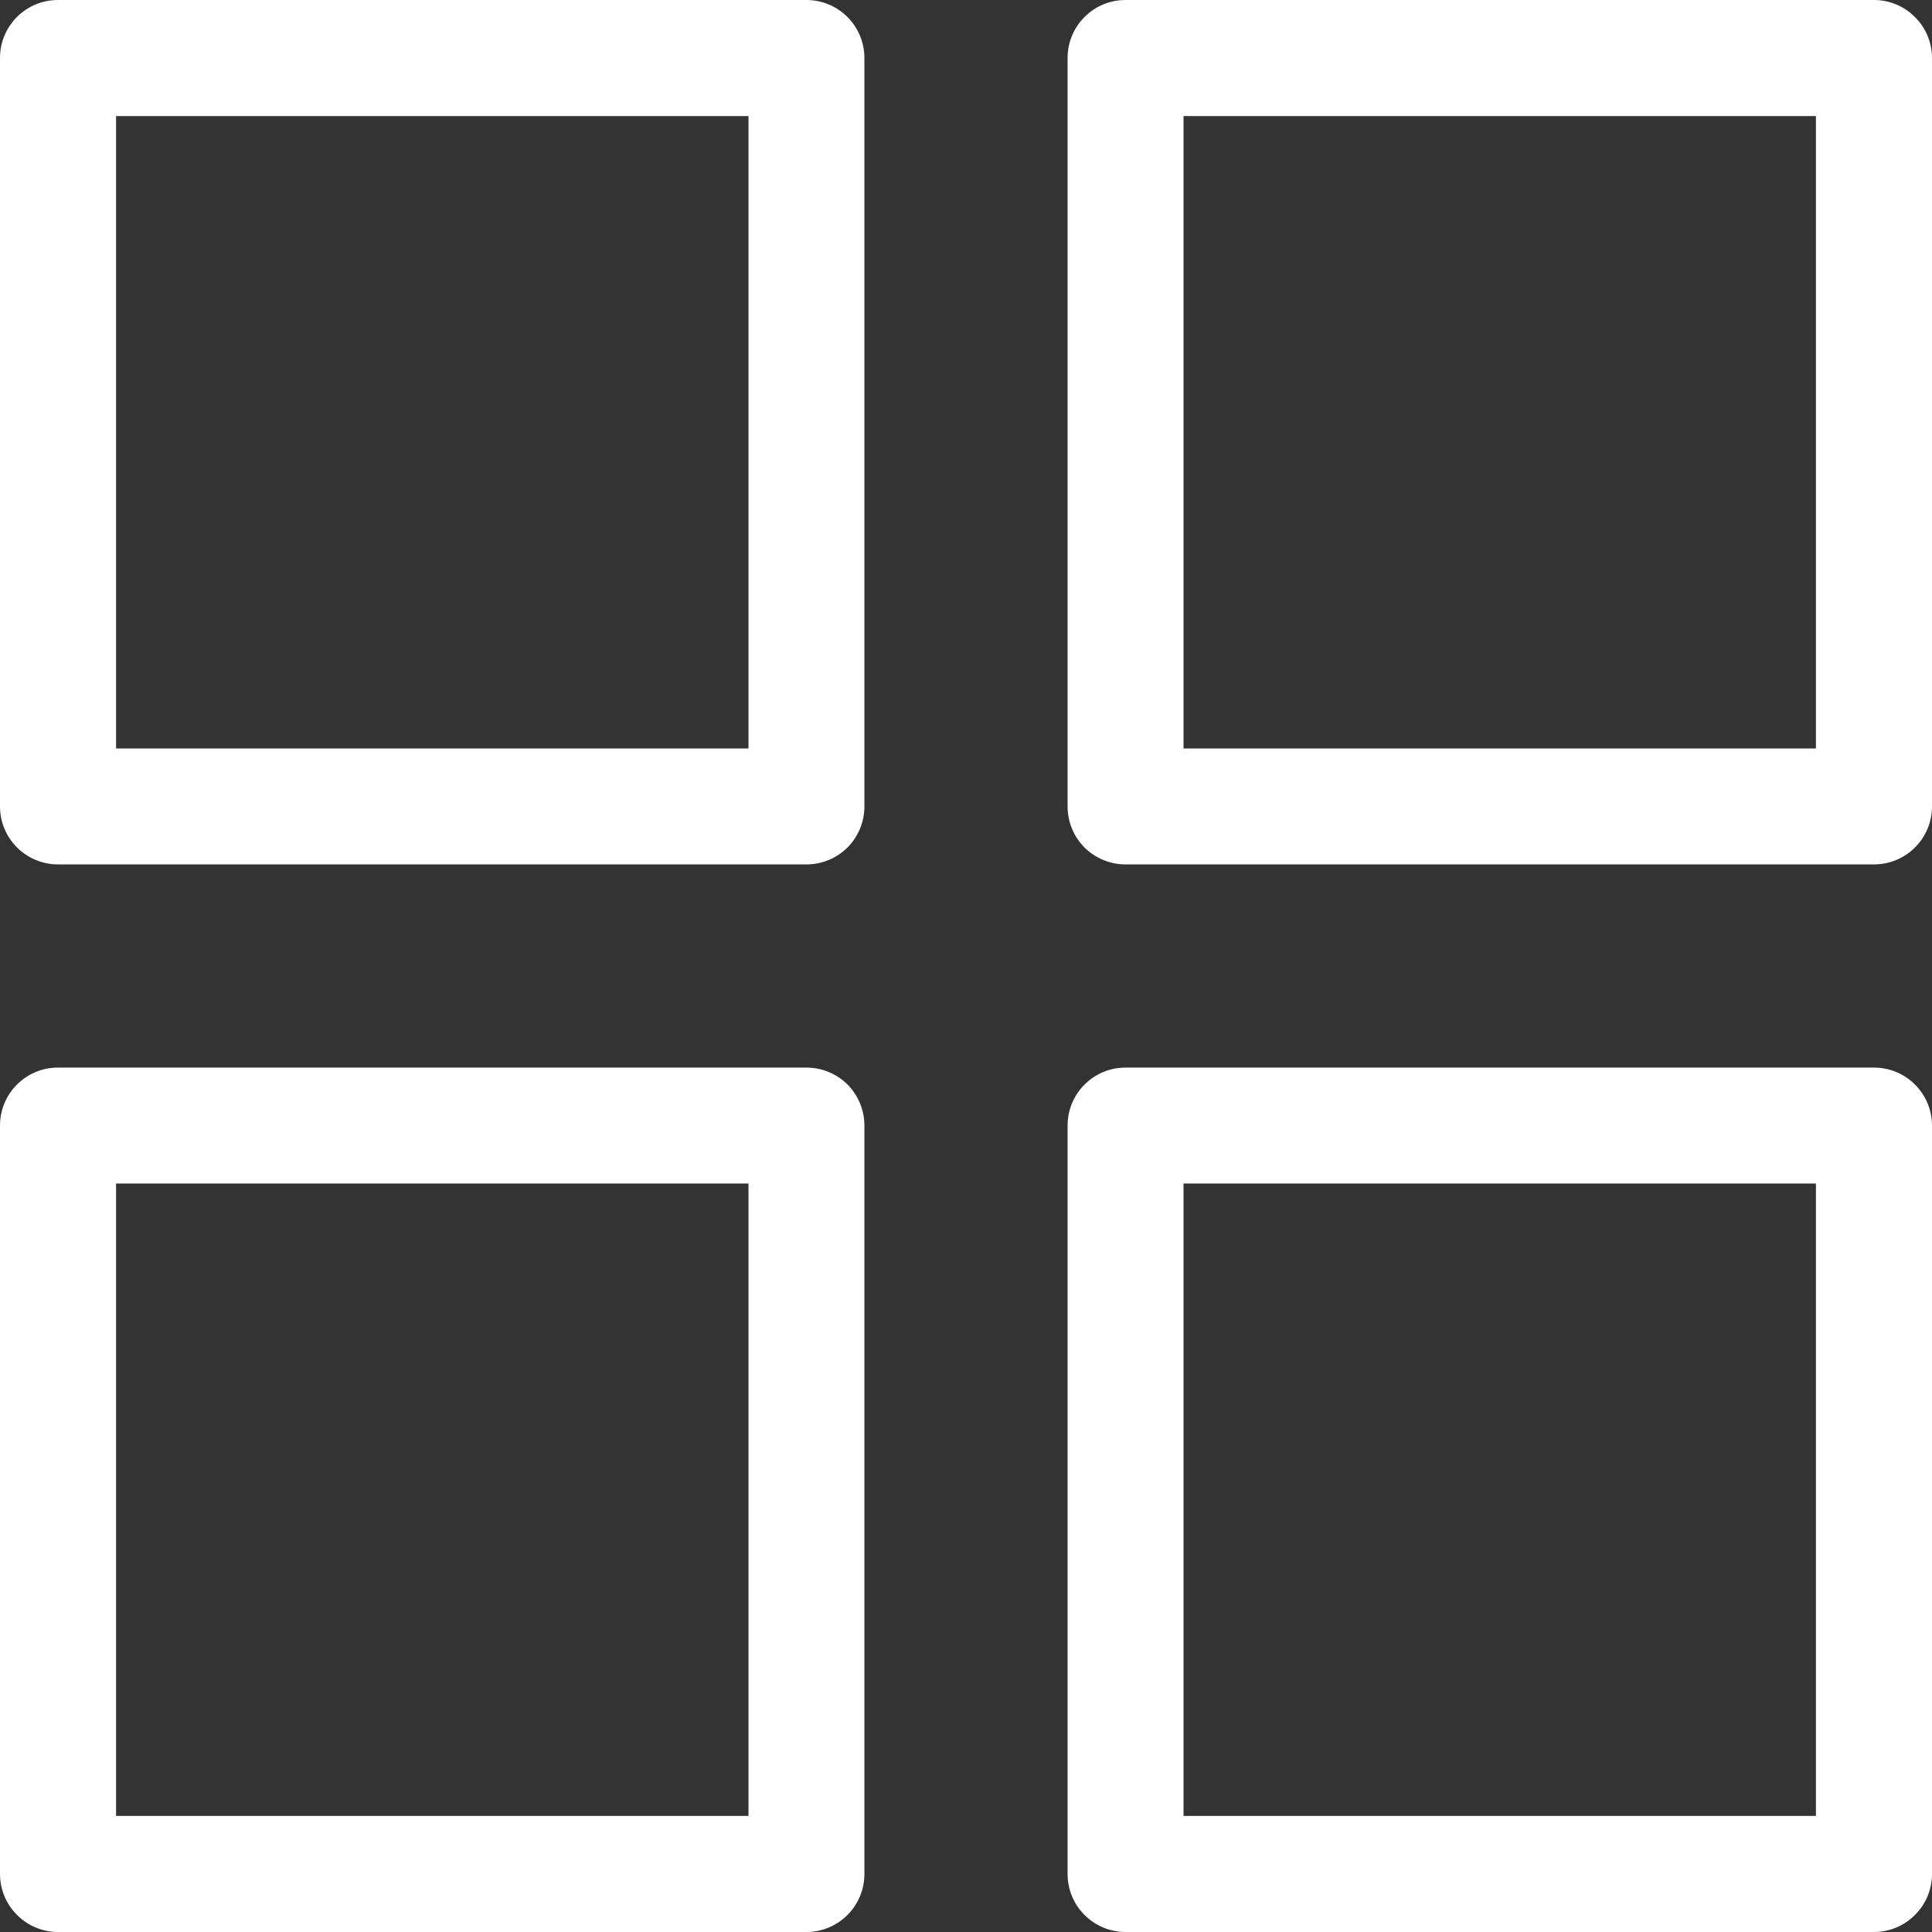 <?xml version="1.0" encoding="UTF-8"?>
<svg width="12px" height="12px" viewBox="0 0 12 12" version="1.1" xmlns="http://www.w3.org/2000/svg" xmlns:xlink="http://www.w3.org/1999/xlink">
    <rect x="0" y="0" width="12" height="12" fill="#333333" stroke="none"/>
    <title>np_menu_1422001_FFFFFF</title>
    <g id="Symbols" stroke="none" stroke-width="1" fill="none" fill-rule="evenodd">
        <g id="Affiliate-Event-Title-Style-1-EVENT-LIVE" transform="translate(-179, -6)" fill="#FFFFFF" fill-rule="nonzero">
            <g id="np_menu_1422001_FFFFFF" transform="translate(179, 6)">
                <path d="M0.36,5.369 L5.009,5.369 C5.105,5.369 5.196,5.331 5.264,5.264 C5.331,5.196 5.369,5.105 5.369,5.009 L5.369,0.36 C5.369,0.265 5.331,0.173 5.264,0.106 C5.196,0.038 5.105,0 5.009,0 L0.36,0 C0.161,0 0,0.161 0,0.36 L0,5.009 C0,5.105 0.038,5.196 0.106,5.264 C0.173,5.331 0.265,5.369 0.36,5.369 L0.36,5.369 Z M0.721,0.721 L4.649,0.721 L4.649,4.649 L0.721,4.649 L0.721,0.721 Z" id="Shape"></path>
                <path d="M6.991,5.369 L11.64,5.369 C11.735,5.369 11.827,5.331 11.894,5.264 C11.962,5.196 12,5.105 12,5.009 L12,0.36 C12,0.265 11.962,0.173 11.894,0.106 C11.827,0.038 11.735,0 11.64,0 L6.991,0 C6.792,0 6.631,0.161 6.631,0.36 L6.631,5.009 C6.631,5.105 6.669,5.196 6.736,5.264 C6.804,5.331 6.895,5.369 6.991,5.369 L6.991,5.369 Z M7.351,0.721 L11.279,0.721 L11.279,4.649 L7.351,4.649 L7.351,0.721 Z" id="Shape"></path>
                <path d="M0,11.64 C0,11.735 0.038,11.827 0.106,11.894 C0.173,11.962 0.265,12 0.36,12 L5.009,12 C5.105,12 5.196,11.962 5.264,11.894 C5.331,11.827 5.369,11.735 5.369,11.64 L5.369,6.991 C5.369,6.895 5.331,6.804 5.264,6.736 C5.196,6.669 5.105,6.631 5.009,6.631 L0.36,6.631 C0.161,6.631 0,6.792 0,6.991 L0,11.64 Z M0.721,7.351 L4.649,7.351 L4.649,11.279 L0.721,11.279 L0.721,7.351 Z" id="Shape"></path>
                <path d="M6.631,11.64 C6.631,11.735 6.669,11.827 6.736,11.894 C6.804,11.962 6.895,12 6.991,12 L11.64,12 C11.735,12 11.827,11.962 11.894,11.894 C11.962,11.827 12,11.735 12,11.64 L12,6.991 C12,6.895 11.962,6.804 11.894,6.736 C11.827,6.669 11.735,6.631 11.64,6.631 L6.991,6.631 C6.792,6.631 6.631,6.792 6.631,6.991 L6.631,11.64 Z M7.351,7.351 L11.279,7.351 L11.279,11.279 L7.351,11.279 L7.351,7.351 Z" id="Shape"></path>
            </g>
        </g>
    </g>
</svg>